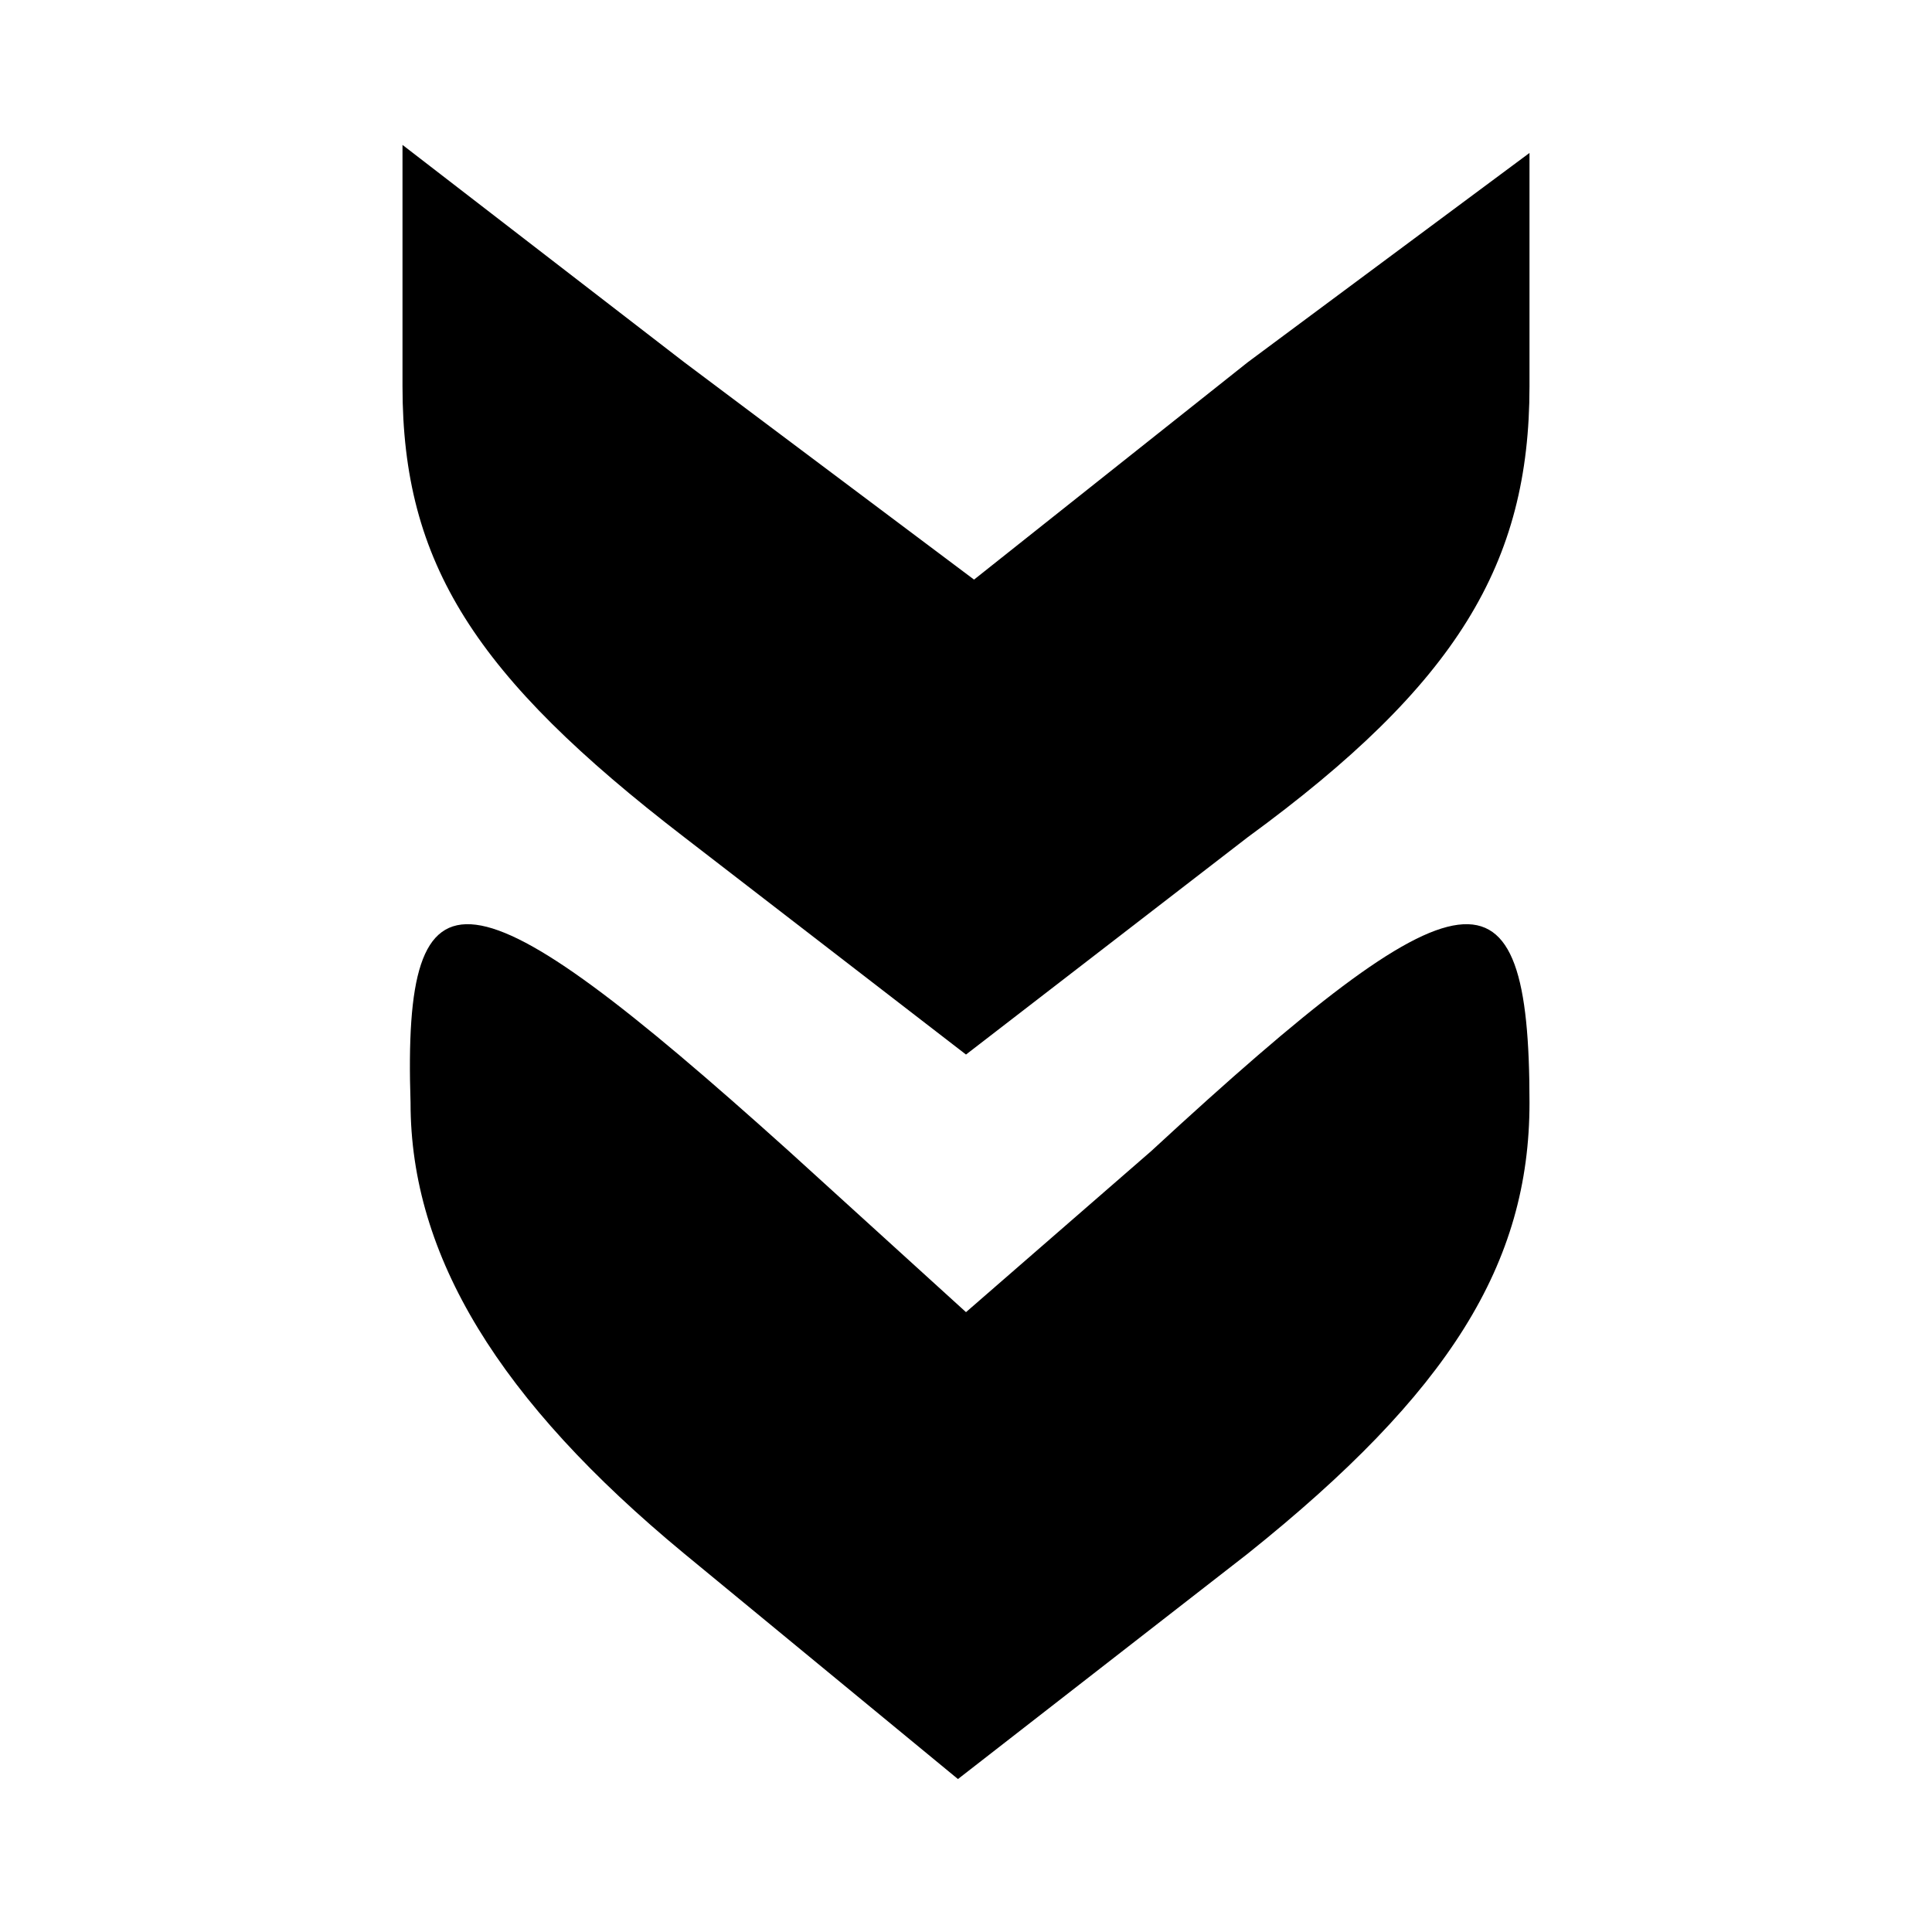<?xml version="1.0" standalone="no"?>
<!DOCTYPE svg PUBLIC "-//W3C//DTD SVG 20010904//EN"
 "http://www.w3.org/TR/2001/REC-SVG-20010904/DTD/svg10.dtd">
<svg version="1.0" xmlns="http://www.w3.org/2000/svg"
 width="24pt" height="24pt" viewBox="0 0 24 24"
 preserveAspectRatio="xMidYMid meet">

<g transform="translate(0,24) scale(0.1,-0.1)"
fill="#000000" stroke="none">
<path d="M50 192 c0 -22 9 -36 35 -56 l35 -27 35 27 c26 19 35 34 35 56 l0 29
-35 -26 -34 -27 -36 27 -35 27 0 -30z"/>
<path d="M51 103 c0 -19 11 -37 34 -56 l34 -28 36 28 c25 20 35 36 35 56 0 31
-8 30 -47 -6 l-23 -20 -22 20 c-40 36 -48 37 -47 6z"/>
</g>
</svg>
